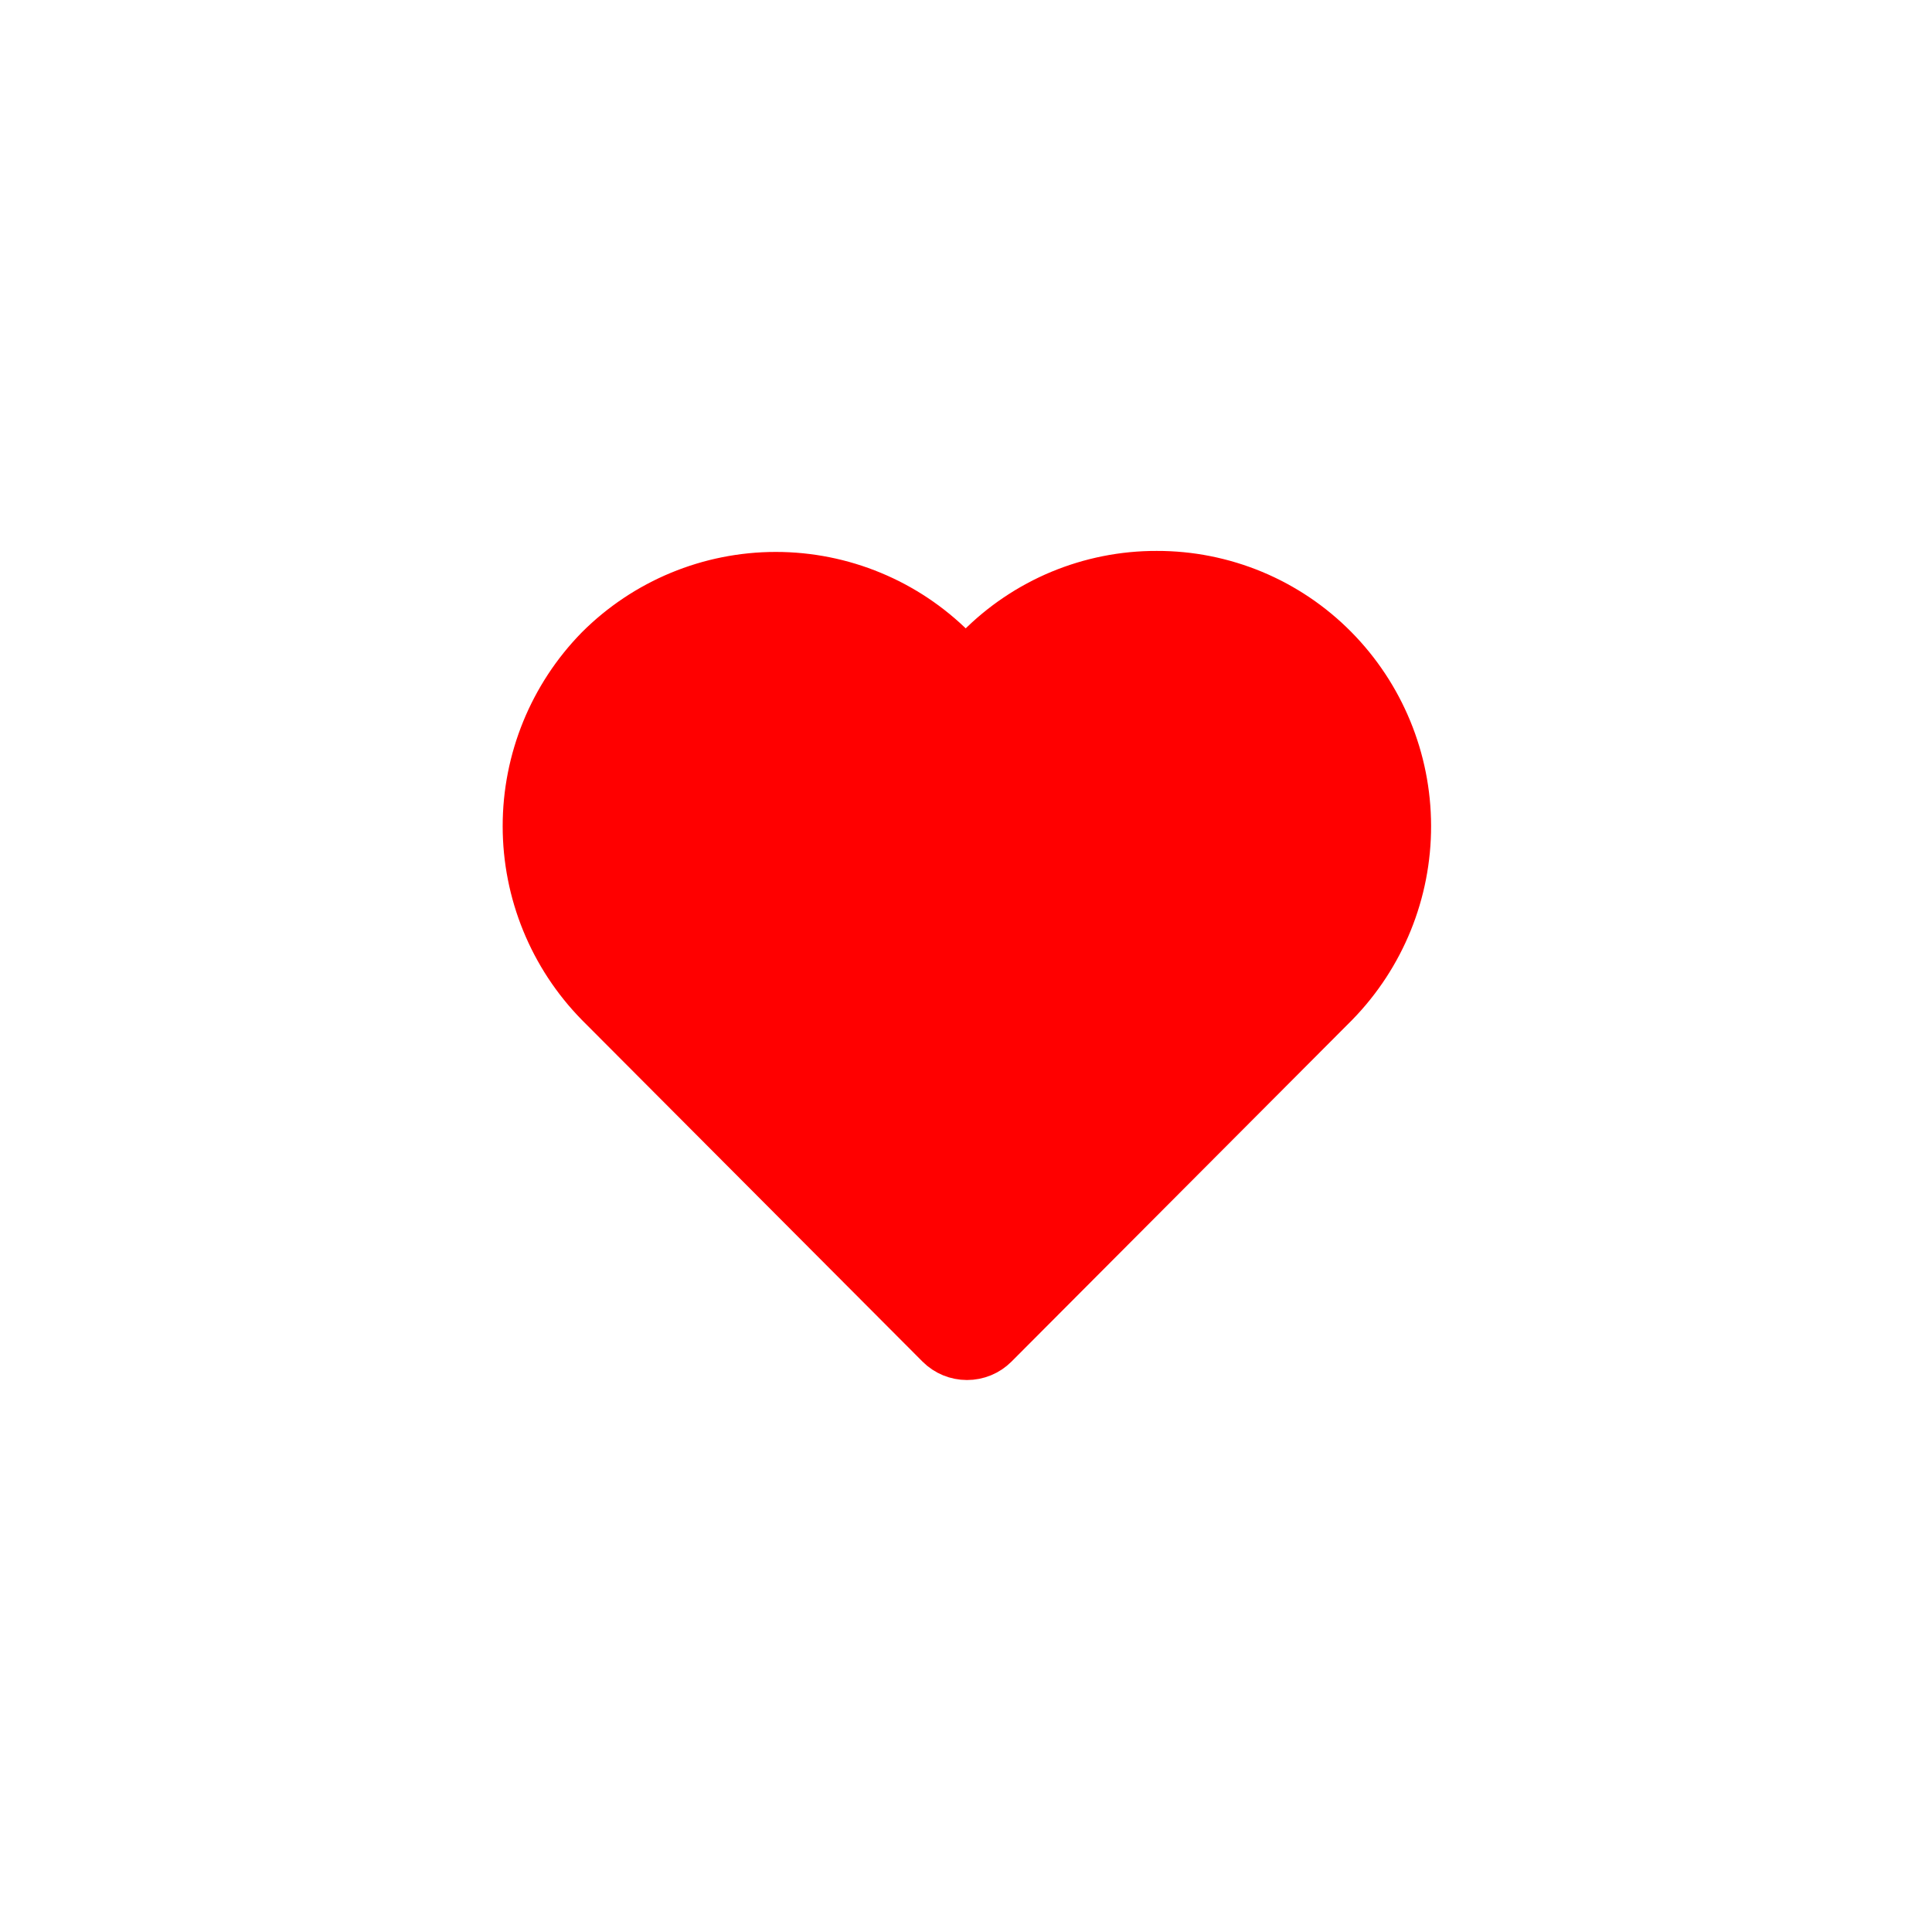 <!DOCTYPE svg PUBLIC "-//W3C//DTD SVG 1.1//EN" "http://www.w3.org/Graphics/SVG/1.1/DTD/svg11.dtd">
<!-- Uploaded to: SVG Repo, www.svgrepo.com, Transformed by: SVG Repo Mixer Tools -->
<svg width="64px" height="64px" viewBox="-7.2 -7.2 38.40 38.40" fill="none" xmlns="http://www.w3.org/2000/svg" stroke="#ff0000">
<g id="SVGRepo_bgCarrier" stroke-width="0"/>
<g id="SVGRepo_tracerCarrier" stroke-linecap="round" stroke-linejoin="round"/>
<g id="SVGRepo_iconCarrier"> <path d="M19.3 5.71C18.841 5.246 18.294 4.878 17.692 4.627C17.089 4.377 16.443 4.248 15.79 4.25C15.137 4.248 14.491 4.377 13.888 4.627C13.286 4.878 12.739 5.246 12.28 5.71L12 6L11.72 5.72C10.792 4.792 9.533 4.27 8.22 4.27C6.907 4.27 5.648 4.792 4.72 5.72C3.804 6.655 3.291 7.911 3.291 9.22C3.291 10.529 3.804 11.785 4.72 12.72L11.49 19.51C11.631 19.651 11.821 19.729 12.02 19.729C12.219 19.729 12.409 19.651 12.55 19.51L19.32 12.72C20.236 11.782 20.748 10.522 20.744 9.211C20.741 7.9 20.222 6.642 19.3 5.71Z" fill="#ff0000"/> </g>
</svg>